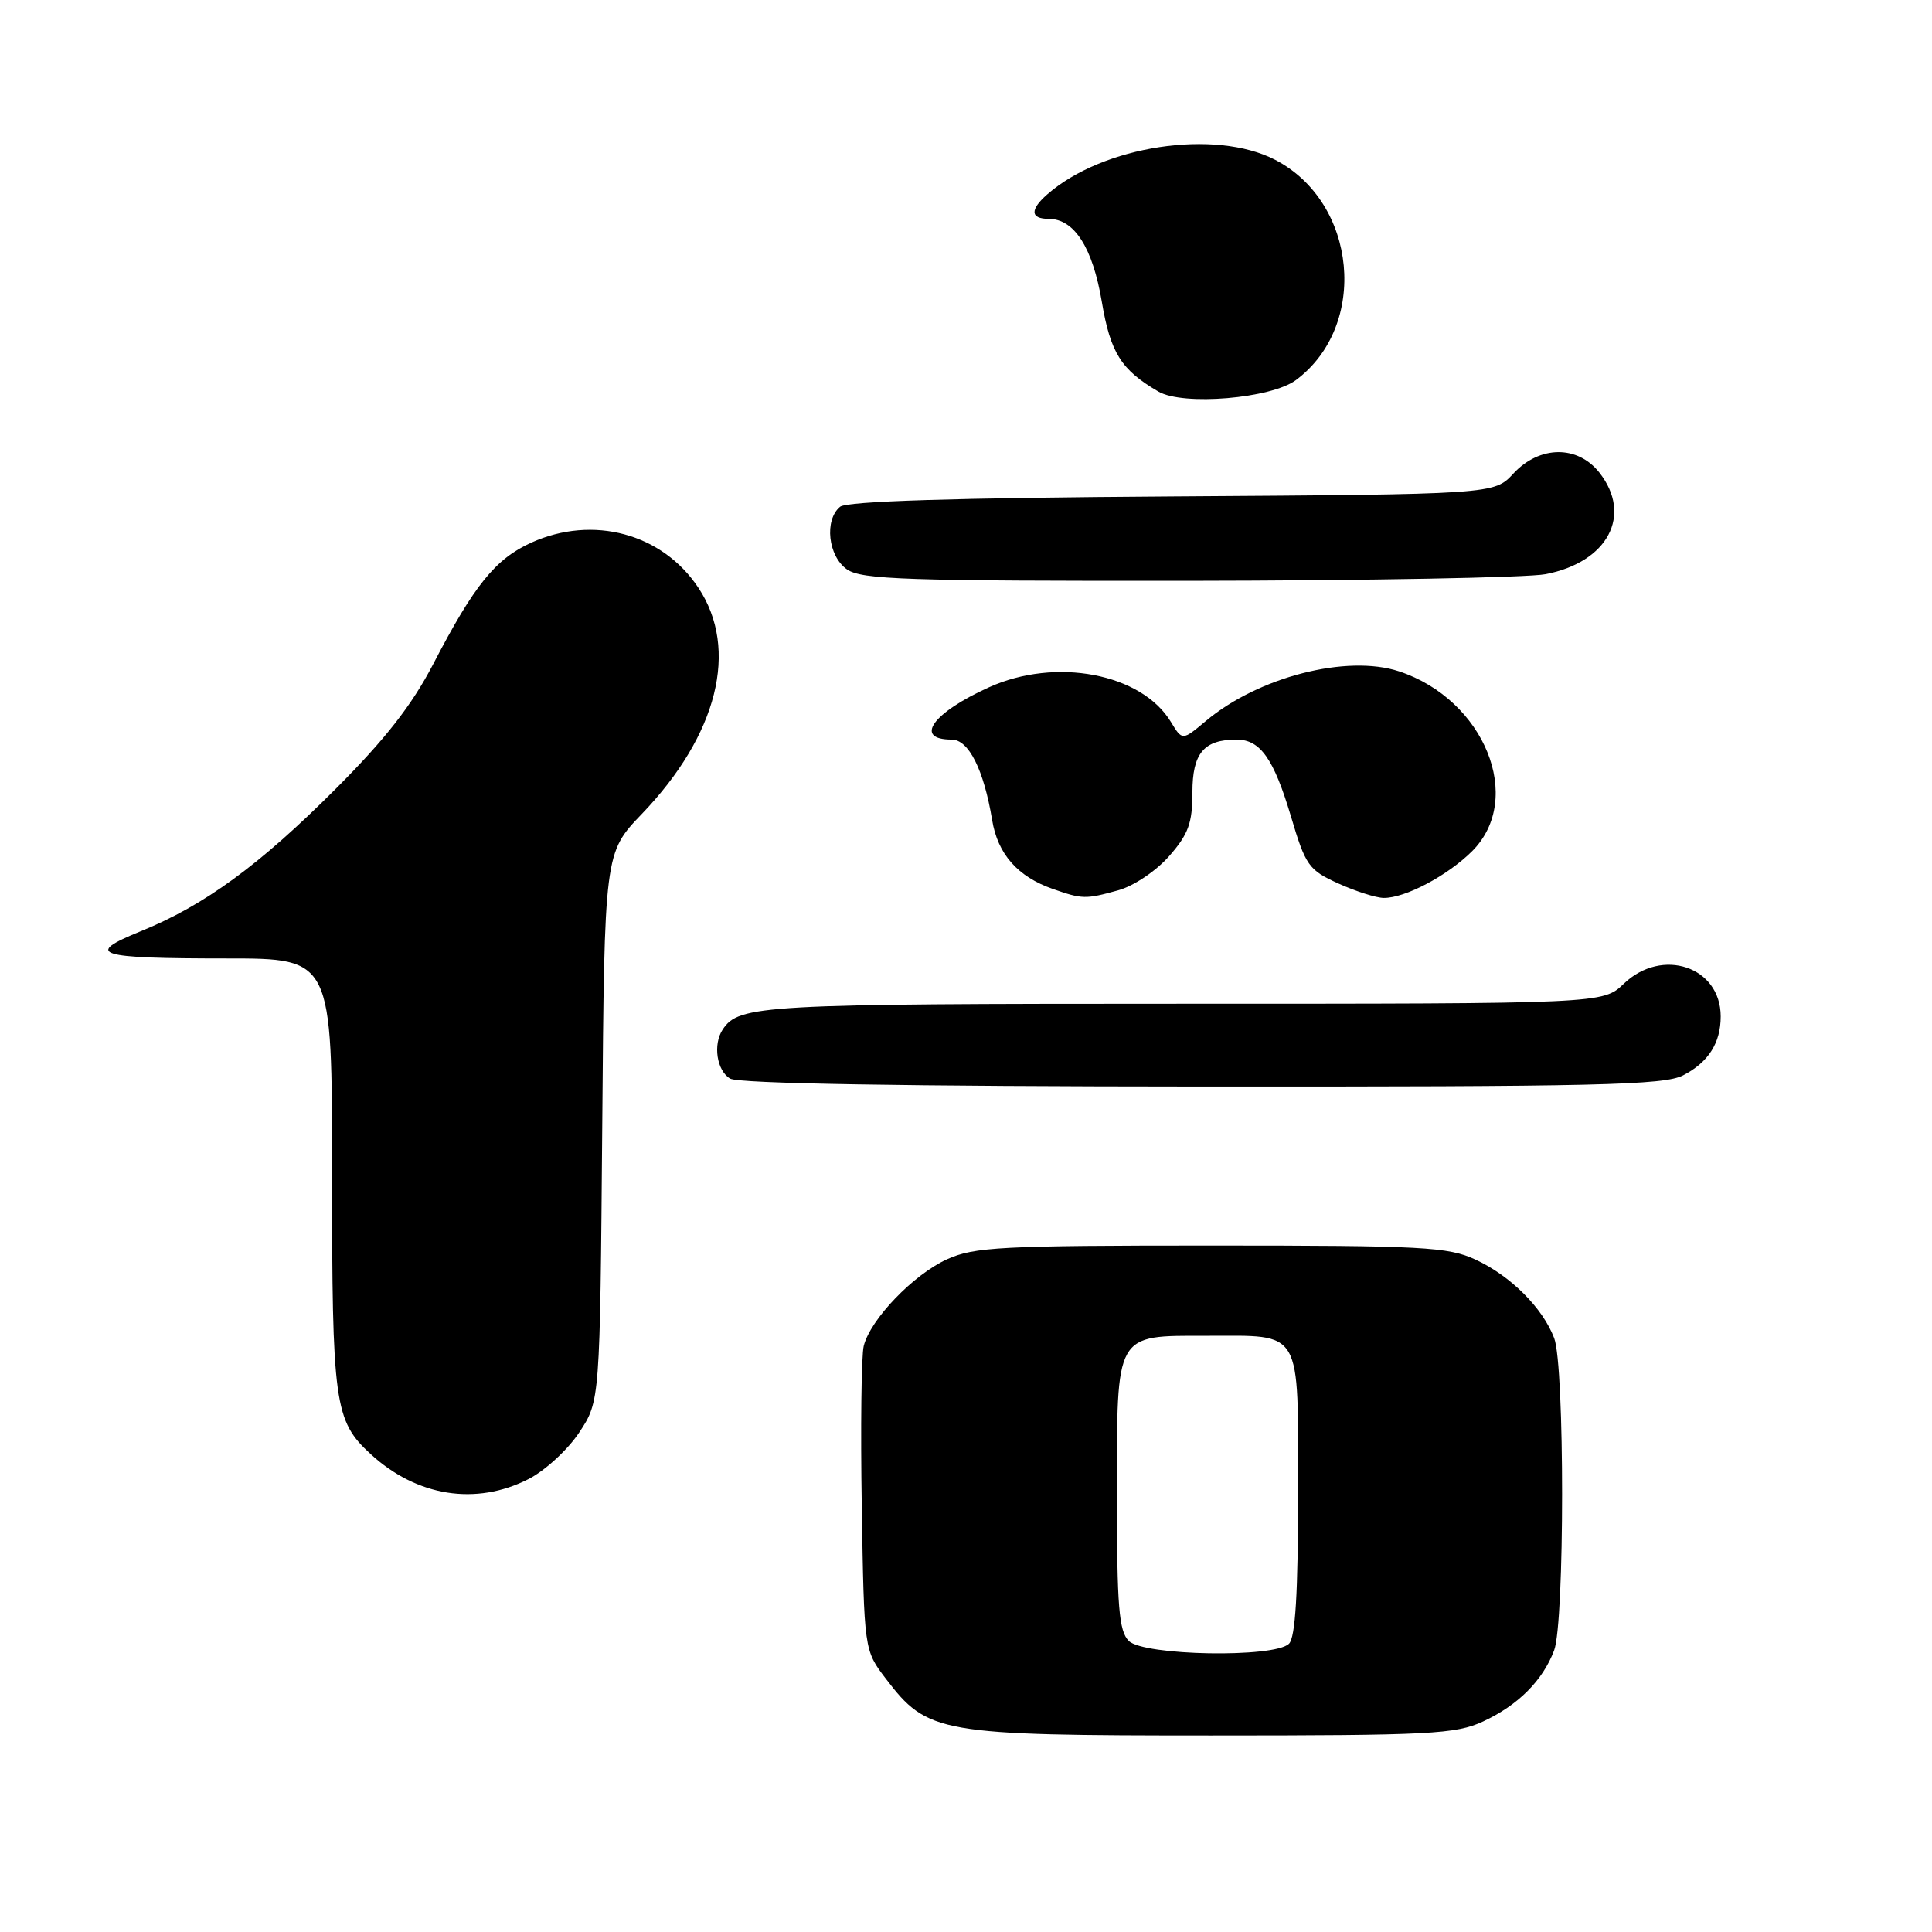<?xml version="1.0" encoding="UTF-8" standalone="no"?>
<!DOCTYPE svg PUBLIC "-//W3C//DTD SVG 1.1//EN" "http://www.w3.org/Graphics/SVG/1.1/DTD/svg11.dtd" >
<svg xmlns="http://www.w3.org/2000/svg" xmlns:xlink="http://www.w3.org/1999/xlink" version="1.1" viewBox="0 0 256 256">
 <g >
 <path fill="currentColor"
d=" M 196.50 228.11 C 201.13 225.97 204.42 222.69 205.93 218.68 C 207.33 214.99 207.34 181.02 205.94 177.32 C 204.42 173.31 200.16 169.05 195.50 166.90 C 191.88 165.22 188.57 165.04 160.50 165.04 C 132.65 165.04 129.09 165.23 125.49 166.86 C 121.03 168.89 115.34 174.81 114.45 178.34 C 114.13 179.60 114.02 189.19 114.19 199.65 C 114.50 218.66 114.50 218.66 117.38 222.44 C 122.93 229.70 124.37 229.96 160.50 229.96 C 189.50 229.96 192.88 229.78 196.50 228.11 Z  M 70.04 195.98 C 72.22 194.87 75.24 192.09 76.75 189.81 C 79.50 185.65 79.50 185.65 79.80 149.34 C 80.09 113.02 80.09 113.02 85.05 107.85 C 95.11 97.36 97.94 86.04 92.55 77.90 C 87.78 70.68 78.57 68.20 70.38 71.91 C 65.63 74.07 62.83 77.54 57.40 88.00 C 54.56 93.46 51.05 97.95 44.50 104.51 C 34.39 114.64 27.09 119.97 18.64 123.40 C 11.07 126.48 12.72 127.00 30.08 127.00 C 44.00 127.00 44.00 127.00 44.00 155.53 C 44.00 186.06 44.30 188.26 49.12 192.68 C 55.24 198.30 63.07 199.54 70.04 195.98 Z  M 223.02 142.49 C 226.37 140.76 228.00 138.20 228.00 134.68 C 228.00 128.09 220.24 125.48 215.16 130.35 C 212.39 133.00 212.39 133.00 156.63 133.00 C 100.91 133.00 97.92 133.17 95.77 136.40 C 94.44 138.39 94.97 141.88 96.75 142.92 C 97.89 143.58 119.87 143.95 159.30 143.97 C 211.61 144.00 220.51 143.79 223.02 142.49 Z  M 148.17 117.97 C 150.23 117.40 153.19 115.41 154.92 113.44 C 157.47 110.53 158.00 109.08 158.00 105.00 C 158.00 99.80 159.51 98.00 163.86 98.00 C 166.99 98.00 168.77 100.52 171.04 108.12 C 172.99 114.70 173.40 115.28 177.32 117.06 C 179.62 118.10 182.33 118.97 183.35 118.98 C 186.18 119.01 191.81 116.03 195.07 112.78 C 202.03 105.81 196.70 92.70 185.39 88.96 C 178.46 86.68 166.71 89.70 159.75 95.56 C 156.66 98.15 156.66 98.15 155.15 95.66 C 151.25 89.22 139.87 87.06 131.02 91.08 C 123.55 94.46 121.04 98.00 126.11 98.00 C 128.36 98.00 130.36 102.00 131.46 108.64 C 132.20 113.17 134.84 116.16 139.50 117.79 C 143.42 119.16 143.84 119.17 148.17 117.97 Z  M 204.80 76.08 C 213.05 74.49 216.35 68.26 211.93 62.63 C 209.04 58.96 204.00 59.01 200.53 62.75 C 197.98 65.50 197.98 65.50 155.31 65.78 C 126.35 65.97 112.21 66.41 111.31 67.15 C 109.20 68.91 109.72 73.69 112.22 75.44 C 114.15 76.80 120.10 76.99 157.47 76.96 C 181.14 76.93 202.44 76.54 204.80 76.08 Z  M 171.72 50.36 C 181.39 43.16 179.85 26.82 168.97 21.18 C 160.99 17.04 146.12 19.30 138.75 25.77 C 136.45 27.79 136.53 29.00 138.96 29.00 C 142.35 29.00 144.79 32.81 146.00 40.01 C 147.14 46.76 148.57 49.02 153.50 51.89 C 156.77 53.79 168.44 52.81 171.72 50.36 Z  M 149.57 217.43 C 148.26 216.12 148.00 212.91 148.00 198.08 C 148.00 176.42 147.67 177.00 159.89 177.00 C 172.69 177.00 172.00 175.81 172.00 197.84 C 172.00 211.10 171.65 216.95 170.80 217.80 C 168.89 219.71 151.55 219.40 149.57 217.43 Z "/>
</g>
</svg>